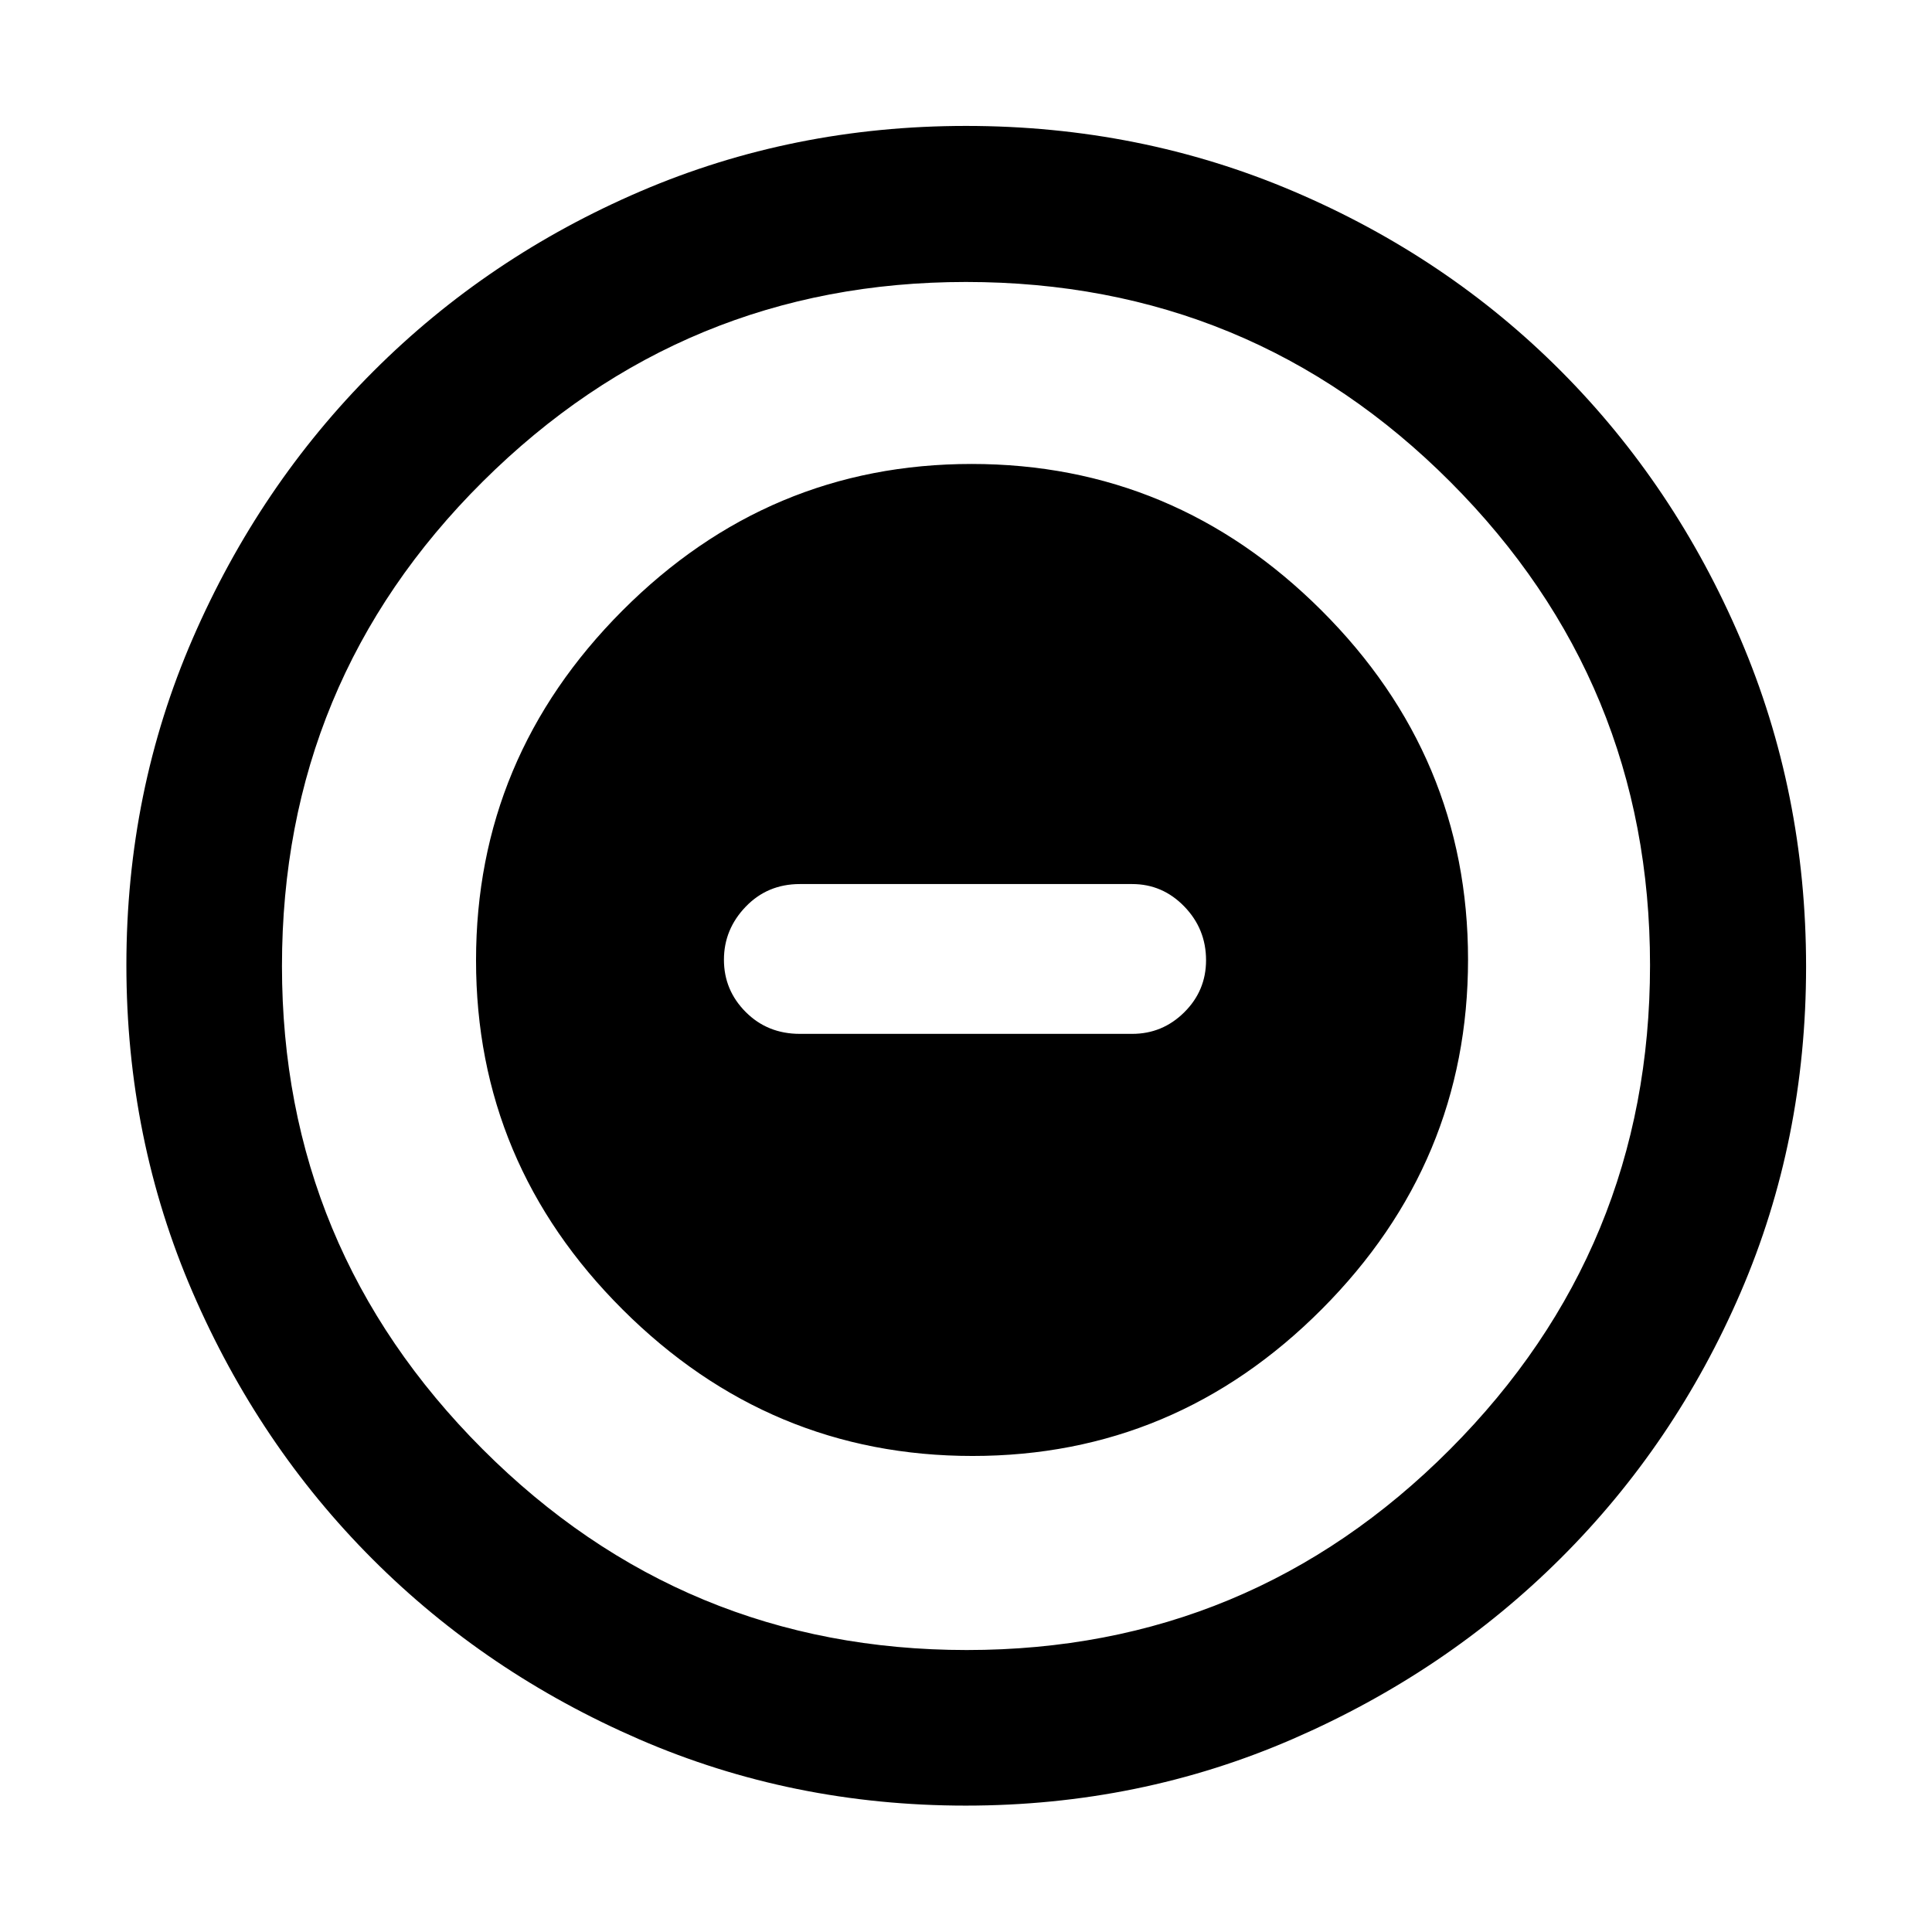 <svg xmlns="http://www.w3.org/2000/svg" height="48" viewBox="0 -960 960 960" width="48"><path d="M483.22-236.54q100.87 0 173.55-72.91 72.69-72.91 72.69-173.77 0-100.87-72.91-173.55-72.91-72.69-173.77-72.69-100.87 0-173.55 72.91-72.69 72.91-72.69 173.77 0 100.87 72.91 173.55 72.91 72.69 173.77 72.69Zm-85.79-209.74q-16.05 0-26.88-10.85-10.83-10.85-10.83-25.98 0-15.12 10.83-26.37 10.83-11.24 26.88-11.24h165.14q15.08 0 25.89 11.14 10.82 11.15 10.82 26.71 0 15.13-10.82 25.86-10.81 10.73-25.89 10.73H397.43ZM479.84-62.8q-86.19 0-162.15-32.92-75.96-32.93-132.5-89.47-56.54-56.54-89.47-132.67Q62.8-394 62.8-480.47q0-86.36 32.98-162.31 32.98-75.96 89.81-132.78 56.83-56.82 132.58-89.35 75.76-32.52 161.83-32.52 86.44 0 162.74 32.5 76.3 32.51 132.88 89.3 56.58 56.8 89.2 133.09 32.61 76.3 32.61 162.82 0 86.49-32.52 161.91-32.53 75.42-89.35 132.05-56.82 56.63-133.05 89.79Q566.28-62.8 479.84-62.8Zm.61-77.31q140.63 0 240.03-99.7 99.41-99.7 99.41-240.64 0-140.63-99.16-240.03-99.17-99.41-240.79-99.41-140.26 0-240.04 99.16-99.79 99.17-99.79 240.79 0 140.26 99.7 240.04 99.7 99.79 240.64 99.79ZM480-480Z"/></svg>